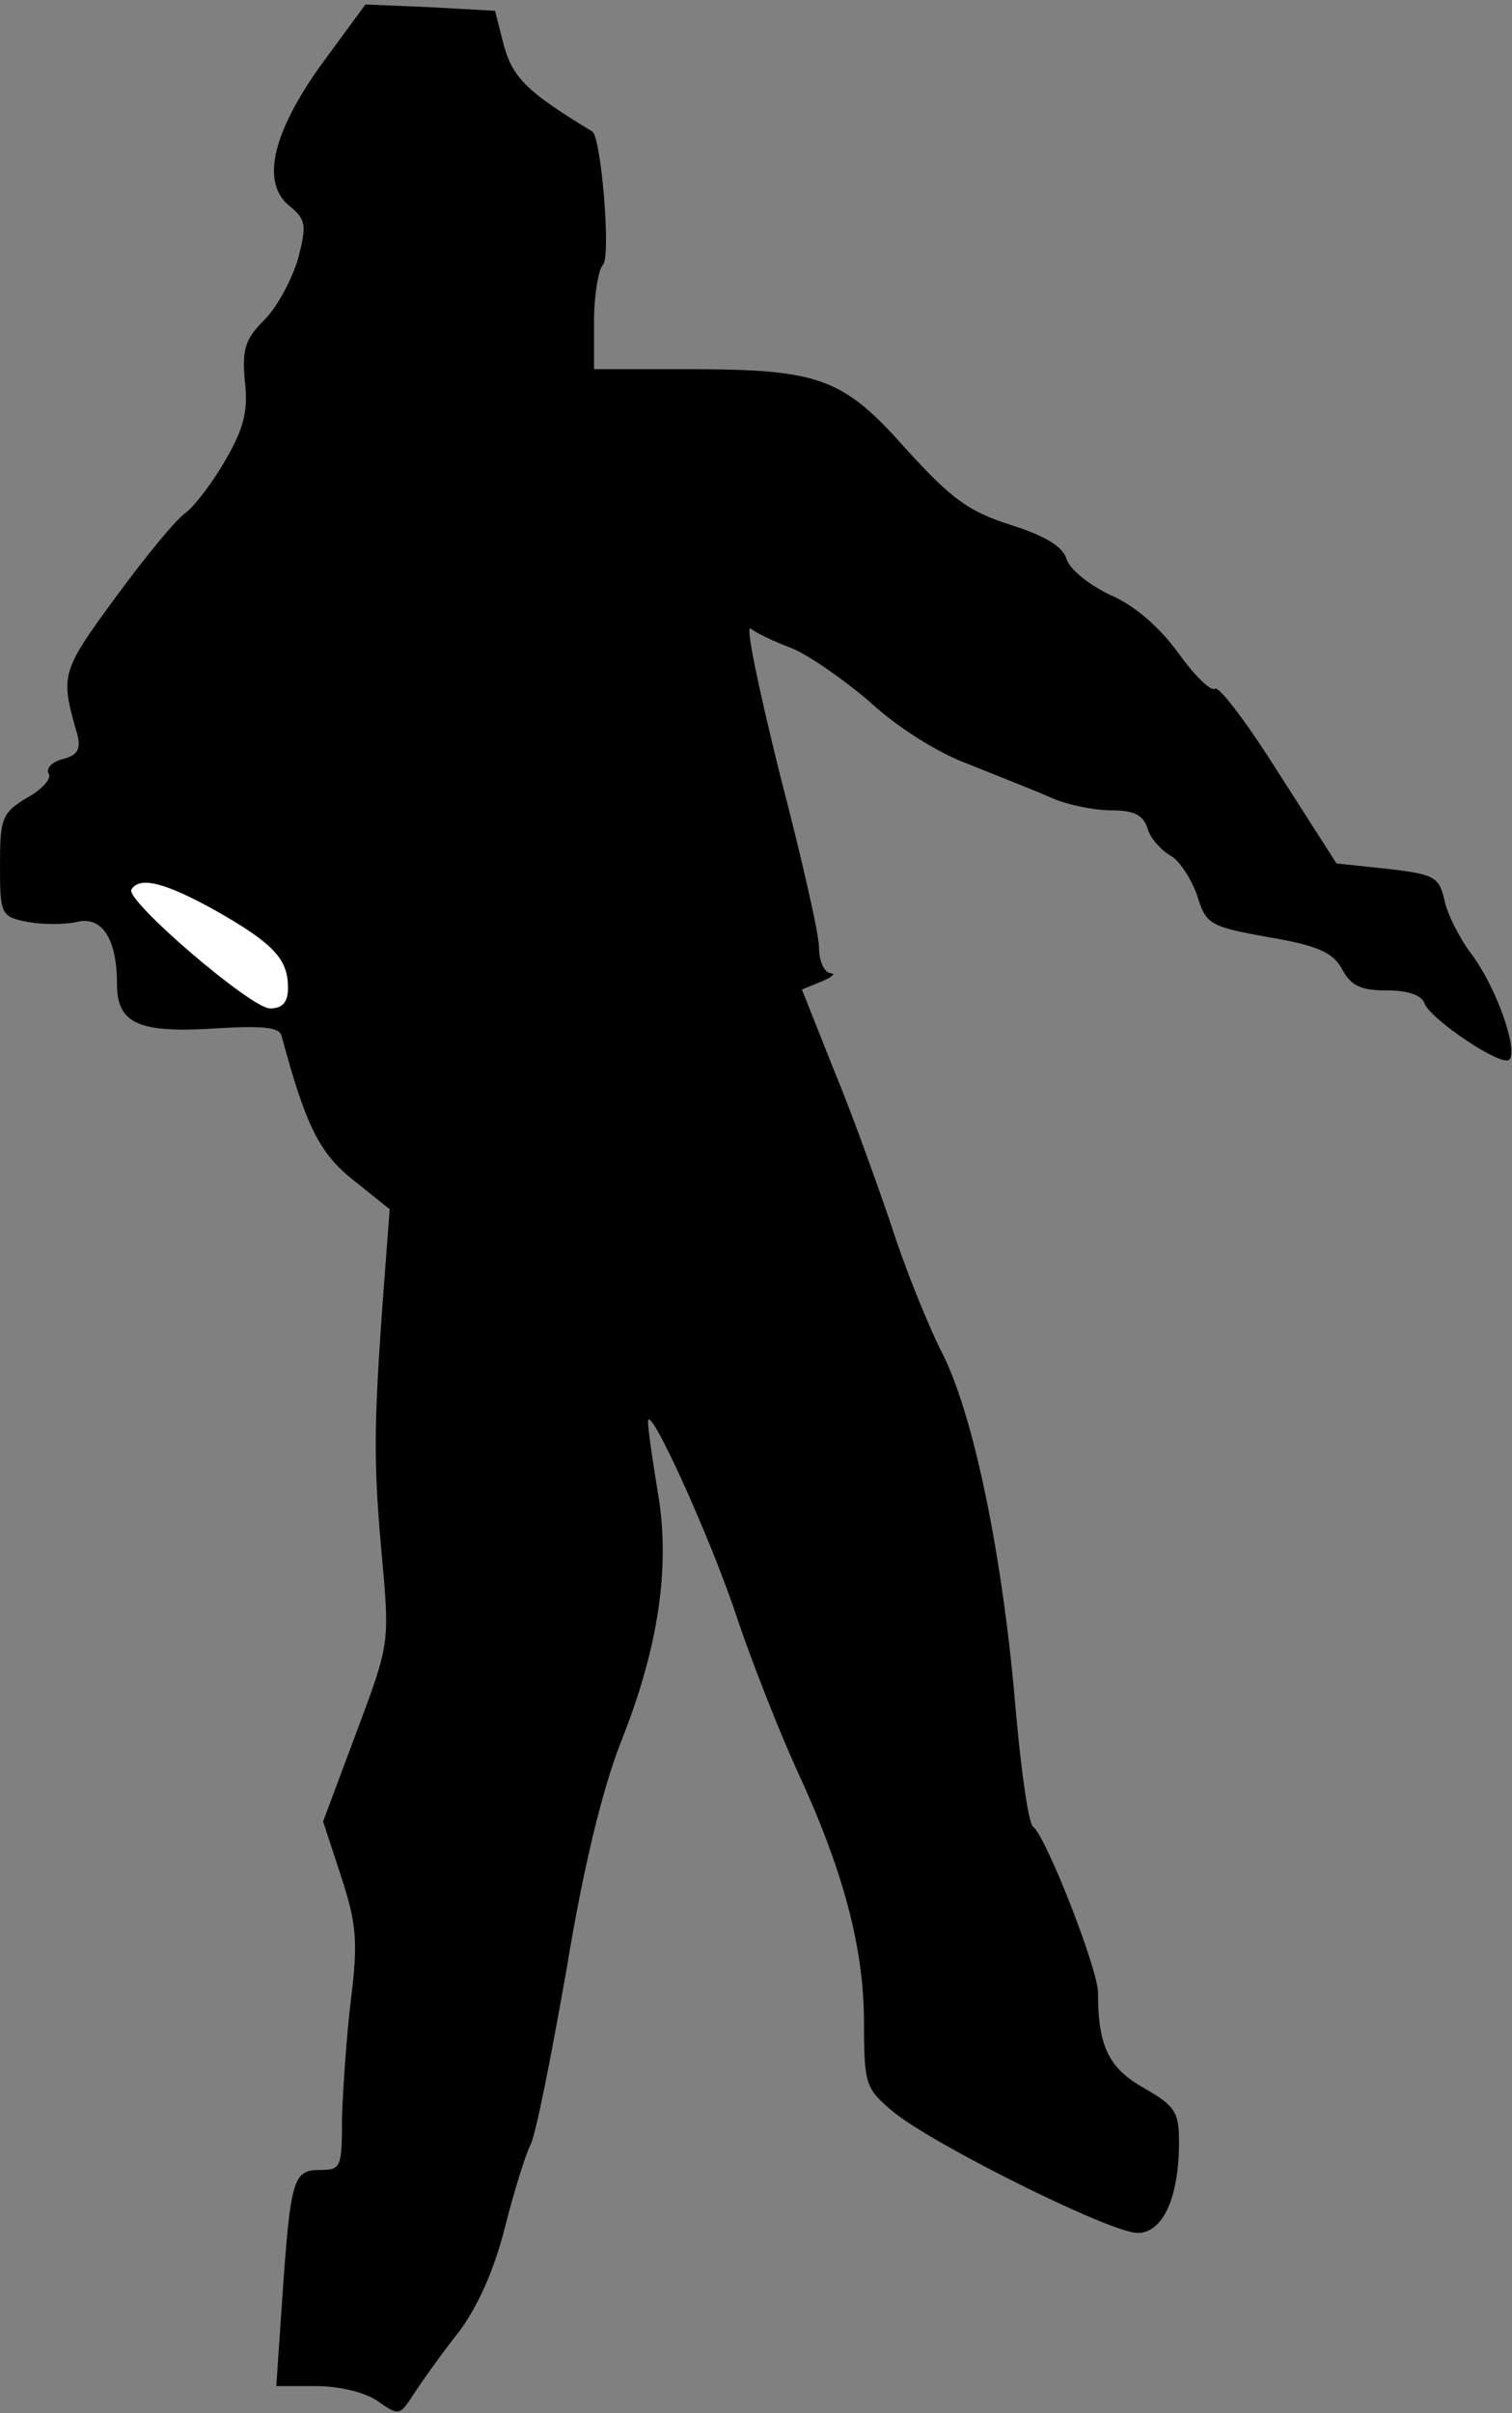 <?xml version="1.0" standalone="no"?>
<!DOCTYPE svg PUBLIC "-//W3C//DTD SVG 20010904//EN"
 "http://www.w3.org/TR/2001/REC-SVG-20010904/DTD/svg10.dtd">
<svg version="1.0" xmlns="http://www.w3.org/2000/svg"
 width="168pt" height="268pt" viewBox="0 0 168 268"
 preserveAspectRatio="xMidYMid meet">
<rect x="0" y="0" width="168" height="268" fill="#808080" stroke="none"/>
<g transform="translate(0,268) scale(0.1,-0.1)"
fill="#000000" stroke="none">
<path fill="#000000" stroke="none" d="M359 2611 c-56 -77 -70 -134 -37 -160
18 -15 19 -21 9 -59 -7 -23 -23 -53 -37 -67 -22 -22 -25 -33 -22 -68 4 -32 -1
-53 -21 -87 -14 -25 -34 -51 -44 -59 -11 -7 -46 -50 -79 -95 -61 -83 -61 -86
-42 -152 4 -16 0 -23 -16 -27 -12 -3 -19 -10 -16 -16 4 -5 -7 -18 -24 -27 -28
-17 -30 -23 -30 -75 0 -55 1 -57 31 -63 17 -3 41 -3 54 0 28 7 45 -18 45 -69
0 -44 24 -55 112 -49 52 3 69 1 71 -9 27 -100 42 -130 80 -160 l40 -32 -8
-106 c-10 -140 -10 -179 0 -287 8 -89 7 -92 -29 -188 l-37 -99 20 -61 c17 -52
19 -72 11 -136 -5 -41 -9 -101 -10 -132 0 -55 -1 -58 -24 -58 -30 0 -33 -9
-42 -137 l-7 -103 44 0 c26 0 55 -7 69 -17 23 -16 24 -16 39 7 9 14 31 45 50
69 22 29 40 70 52 117 10 40 23 81 28 91 6 10 23 97 40 193 19 116 40 201 60
253 43 107 56 197 42 279 -6 36 -11 71 -11 79 0 24 71 -132 100 -221 16 -47
45 -121 65 -165 52 -112 75 -198 75 -282 0 -68 2 -73 32 -98 43 -36 242 -135
272 -135 28 0 46 39 46 101 0 33 -4 40 -39 60 -39 22 -51 46 -51 106 0 26 -58
174 -72 184 -5 3 -13 59 -19 125 -14 171 -46 328 -81 399 -17 33 -43 98 -58
145 -16 47 -44 125 -64 173 l-35 88 22 9 c12 5 16 9 10 9 -7 1 -13 13 -13 29
0 15 -20 102 -44 194 -23 93 -38 164 -32 160 6 -5 27 -15 46 -22 19 -8 58 -35
87 -60 29 -27 76 -57 110 -69 32 -13 73 -29 91 -37 18 -8 48 -14 67 -14 25 0
35 -5 40 -20 3 -11 15 -24 25 -30 10 -5 23 -25 30 -44 10 -33 14 -35 80 -47
54 -9 71 -17 81 -35 10 -19 21 -24 50 -24 23 0 39 -5 42 -15 8 -18 85 -70 94
-62 10 11 -14 79 -41 116 -14 18 -28 46 -31 61 -6 26 -11 29 -63 35 l-57 6
-64 100 c-34 54 -66 97 -71 94 -5 -3 -23 15 -41 40 -21 29 -49 53 -75 64 -23
11 -45 28 -49 40 -4 14 -24 26 -62 38 -47 15 -66 29 -116 84 -71 80 -96 89
-246 89 l-101 0 0 53 c0 29 5 58 10 63 9 9 -2 142 -12 148 -71 43 -88 59 -98
95 l-10 39 -72 4 -72 3 -47 -64z"/>
<path fill="#ffffff" stroke="none" d="M239 1669 c65 -37 81 -54 81 -86 0 -16
-6 -23 -20 -23 -21 0 -161 120 -154 132 9 15 37 8 93 -23z"/>
</g>
</svg>
